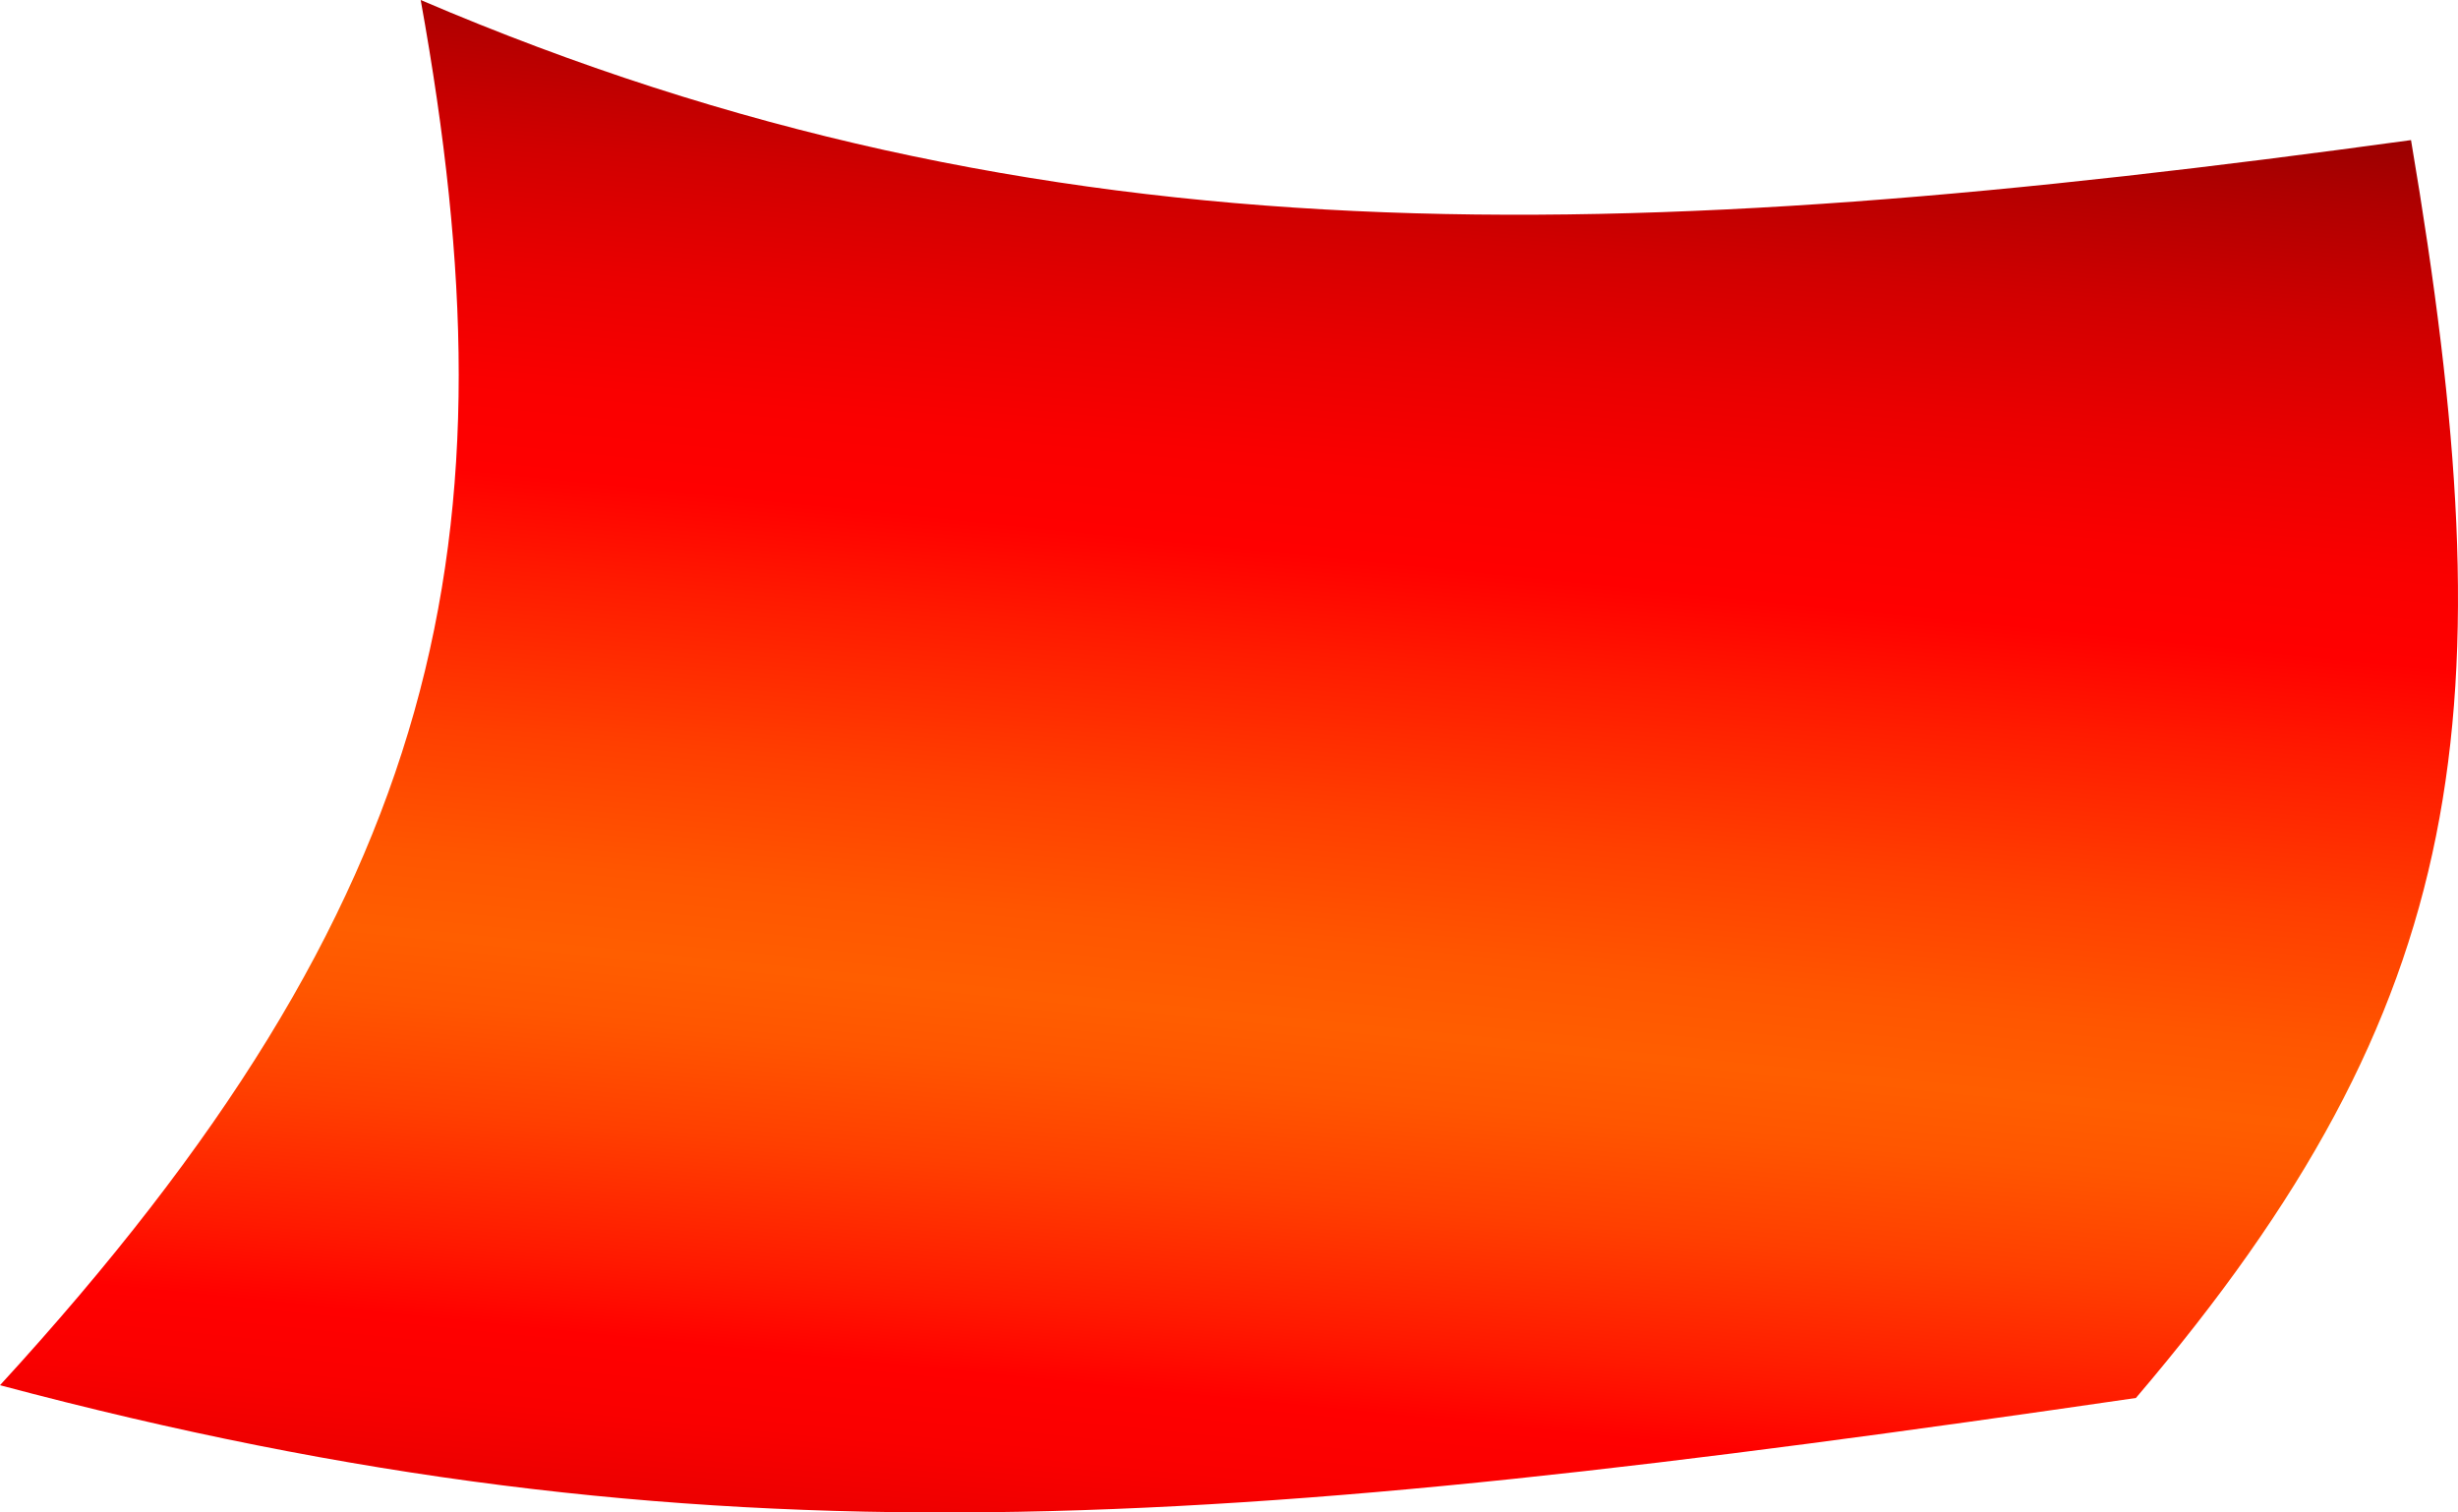 <svg width="26" height="16" viewBox="0 0 26 16" fill="none" xmlns="http://www.w3.org/2000/svg">
<path d="M4.45 0C5.477 5.693 4.724 9.5 0 14.654C7.462 16.642 12.871 16.204 22.593 14.789C26.153 10.612 26.529 7.546 25.503 1.482C17.15 2.628 11.057 2.83 4.45 0Z" fill="url(#paint0_linear_1_899)"/>
<defs>
<linearGradient id="paint0_linear_1_899" x1="14.149" y1="0.044" x2="12.175" y2="19.599" gradientUnits="userSpaceOnUse">
<stop stop-color="#920000"/>
<stop offset="0.048" stop-color="#AE0000"/>
<stop offset="0.119" stop-color="#D10000"/>
<stop offset="0.186" stop-color="#EA0000"/>
<stop offset="0.247" stop-color="#FA0000"/>
<stop offset="0.296" stop-color="#FF0000"/>
<stop offset="0.349" stop-color="#FF1A00"/>
<stop offset="0.435" stop-color="#FF3F00"/>
<stop offset="0.504" stop-color="#FF5600"/>
<stop offset="0.548" stop-color="#FF5E00"/>
<stop offset="0.584" stop-color="#FF5600"/>
<stop offset="0.641" stop-color="#FF3F00"/>
<stop offset="0.712" stop-color="#FF1900"/>
<stop offset="0.753" stop-color="#FF0000"/>
<stop offset="0.794" stop-color="#FA0000"/>
<stop offset="0.844" stop-color="#EA0000"/>
<stop offset="0.9" stop-color="#D10000"/>
<stop offset="0.959" stop-color="#AE0000"/>
<stop offset="1" stop-color="#920000"/>
</linearGradient>
</defs>
</svg>
